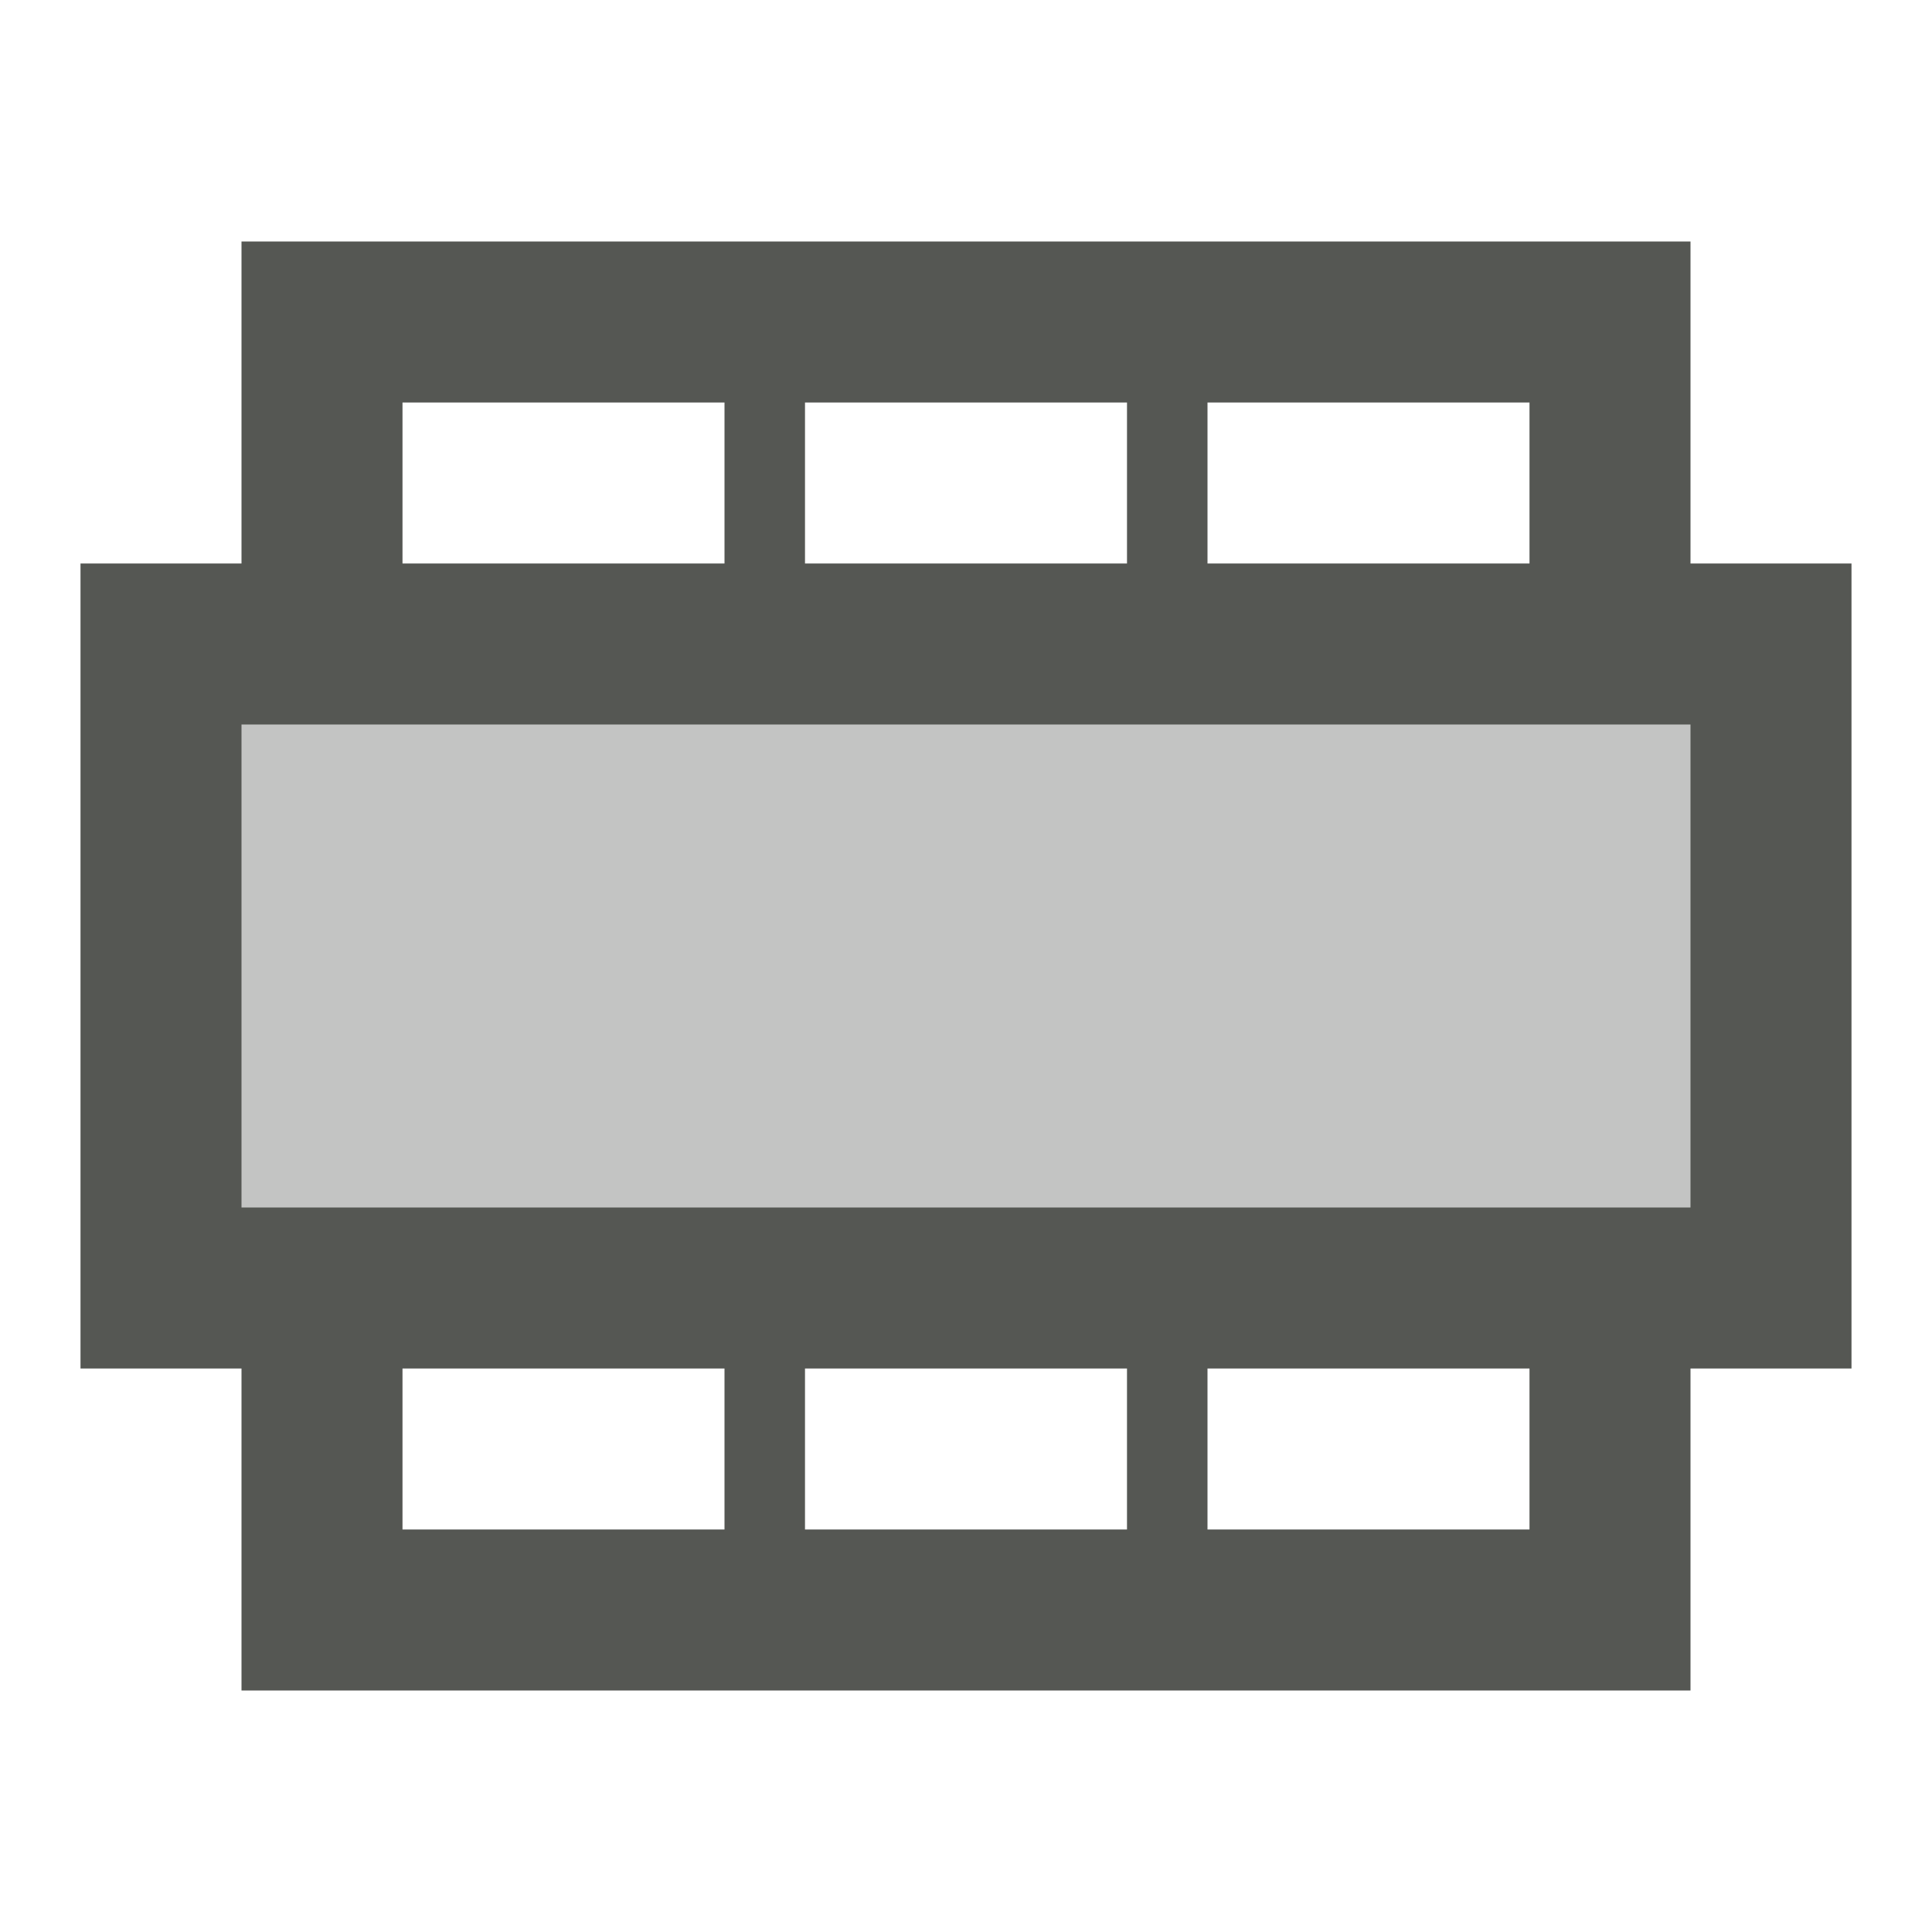 <svg viewBox="0 0 24 24" xmlns="http://www.w3.org/2000/svg"><g fill="#555753"><path d="m2 8h20v8h-20z" opacity=".35"/><path d="m3 3v4h-2v10h2v4h18v-4h2v-10h-2v-4zm2 2h4v2h-4zm5 0h4v2h-4zm5 0h4v2h-4zm6 4v6h-18v-6zm-16 8h4v2h-4zm5 0h4v2h-4zm5 0h4v2h-4z"/></g></svg>